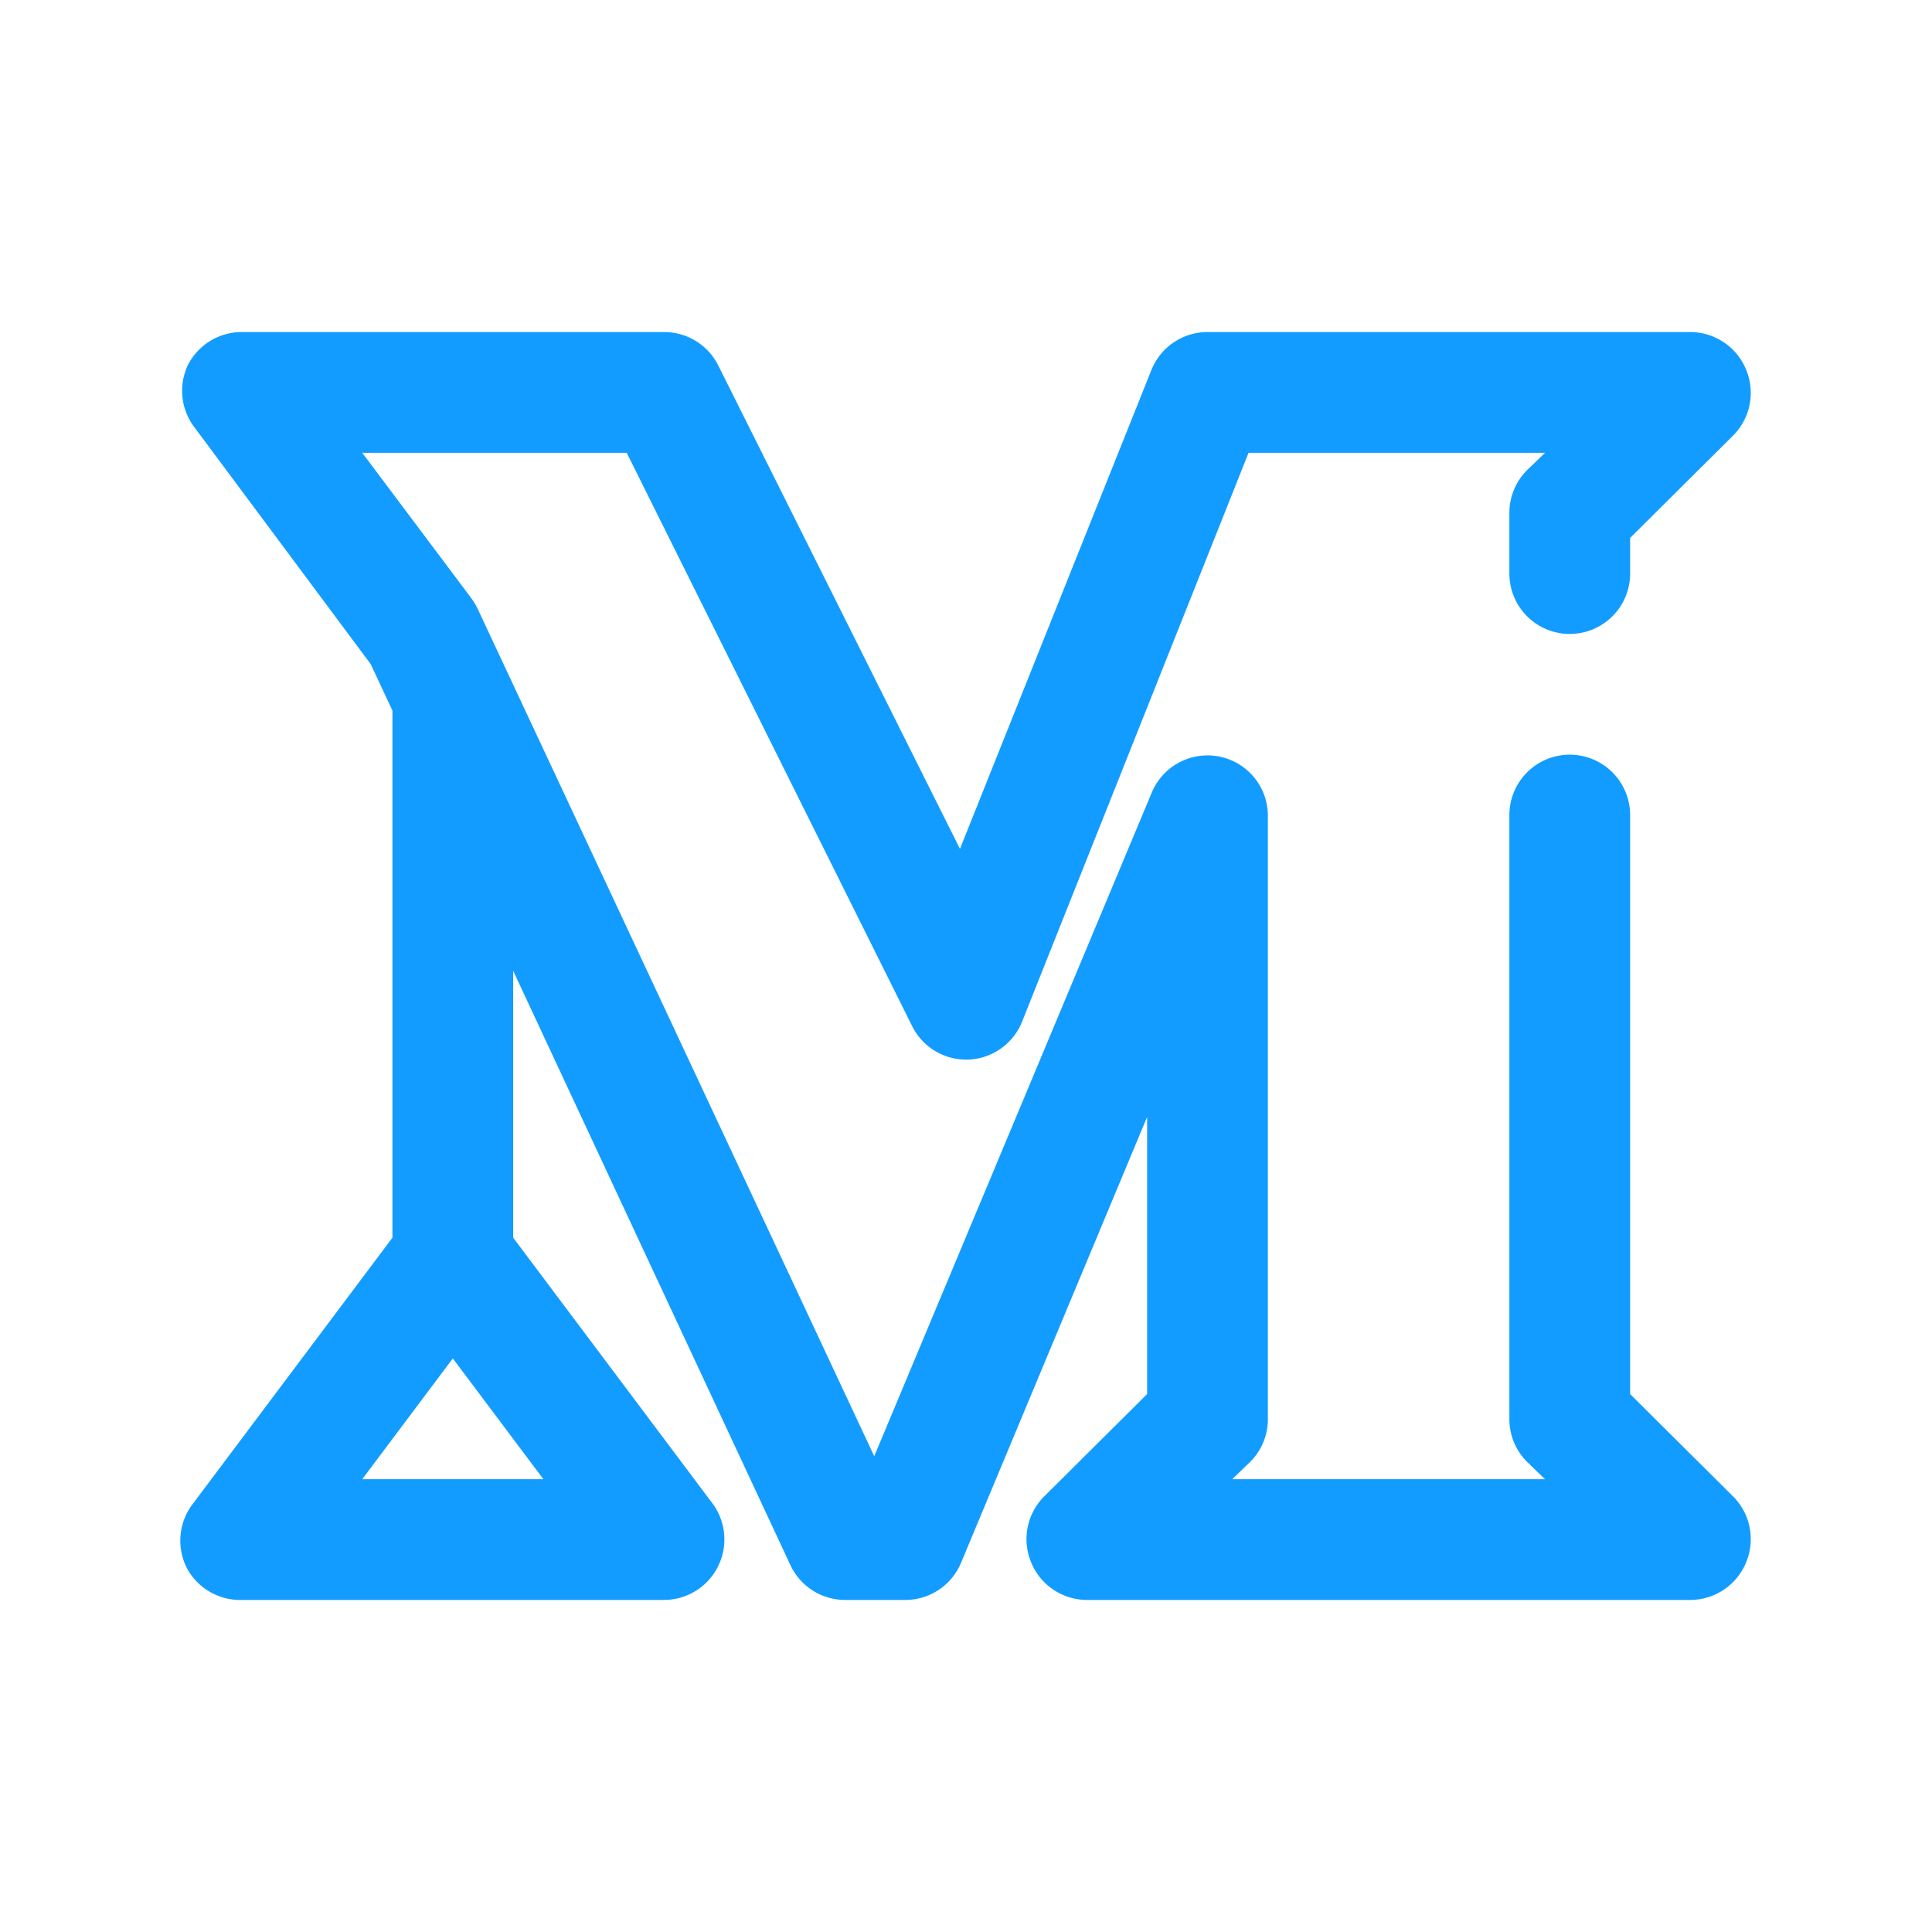 <svg id="SvgjsSvg1056" width="288" height="288" xmlns="http://www.w3.org/2000/svg" version="1.1" xmlns:xlink="http://www.w3.org/1999/xlink" xmlns:svgjs="http://svgjs.com/svgjs"><defs id="SvgjsDefs1057"></defs><g id="SvgjsG1058"><svg xmlns="http://www.w3.org/2000/svg" viewBox="0 0 32 32" width="288" height="288"><path d="M27 23.09V13.5a1 1 0 0 0-2 0v10a1 1 0 0 0 .29.71l.3.29h-5.18l.3-.29a1 1 0 0 0 .29-.71v-10a1 1 0 0 0-1.92-.38l-4.6 11-6.57-14.04a1.08 1.08 0 0 0-.11-.18L6 7.5h4.38l4.73 9.5a1 1 0 0 0 .93.55 1 1 0 0 0 .89-.63l3.75-9.42h4.91l-.3.29a1 1 0 0 0-.29.71v1a1 1 0 0 0 2 0v-.59l1.71-1.7a1 1 0 0 0 .21-1.09A1 1 0 0 0 28 5.5h-8a1 1 0 0 0-.93.63l-3.17 7.93-4-8a1 1 0 0 0-.9-.56H4a1 1 0 0 0-.89.55 1 1 0 0 0 .09 1L6.14 11l.36.77v8.73l-3.3 4.4a1 1 0 0 0-.09 1.1 1 1 0 0 0 .89.5h7a1 1 0 0 0 .89-.55 1 1 0 0 0-.09-1.05l-3.3-4.4v-4.42l4.59 9.84a1 1 0 0 0 .91.58h1a1 1 0 0 0 .92-.62L19 18.5v4.59l-1.71 1.7a1 1 0 0 0-.21 1.09 1 1 0 0 0 .92.62h10a1 1 0 0 0 .92-.62 1 1 0 0 0-.21-1.09ZM6 24.5l1.5-2 1.5 2Z" data-name="medium news article m" fill="#139cff" class="color000 svgShape"></path></svg></g></svg>